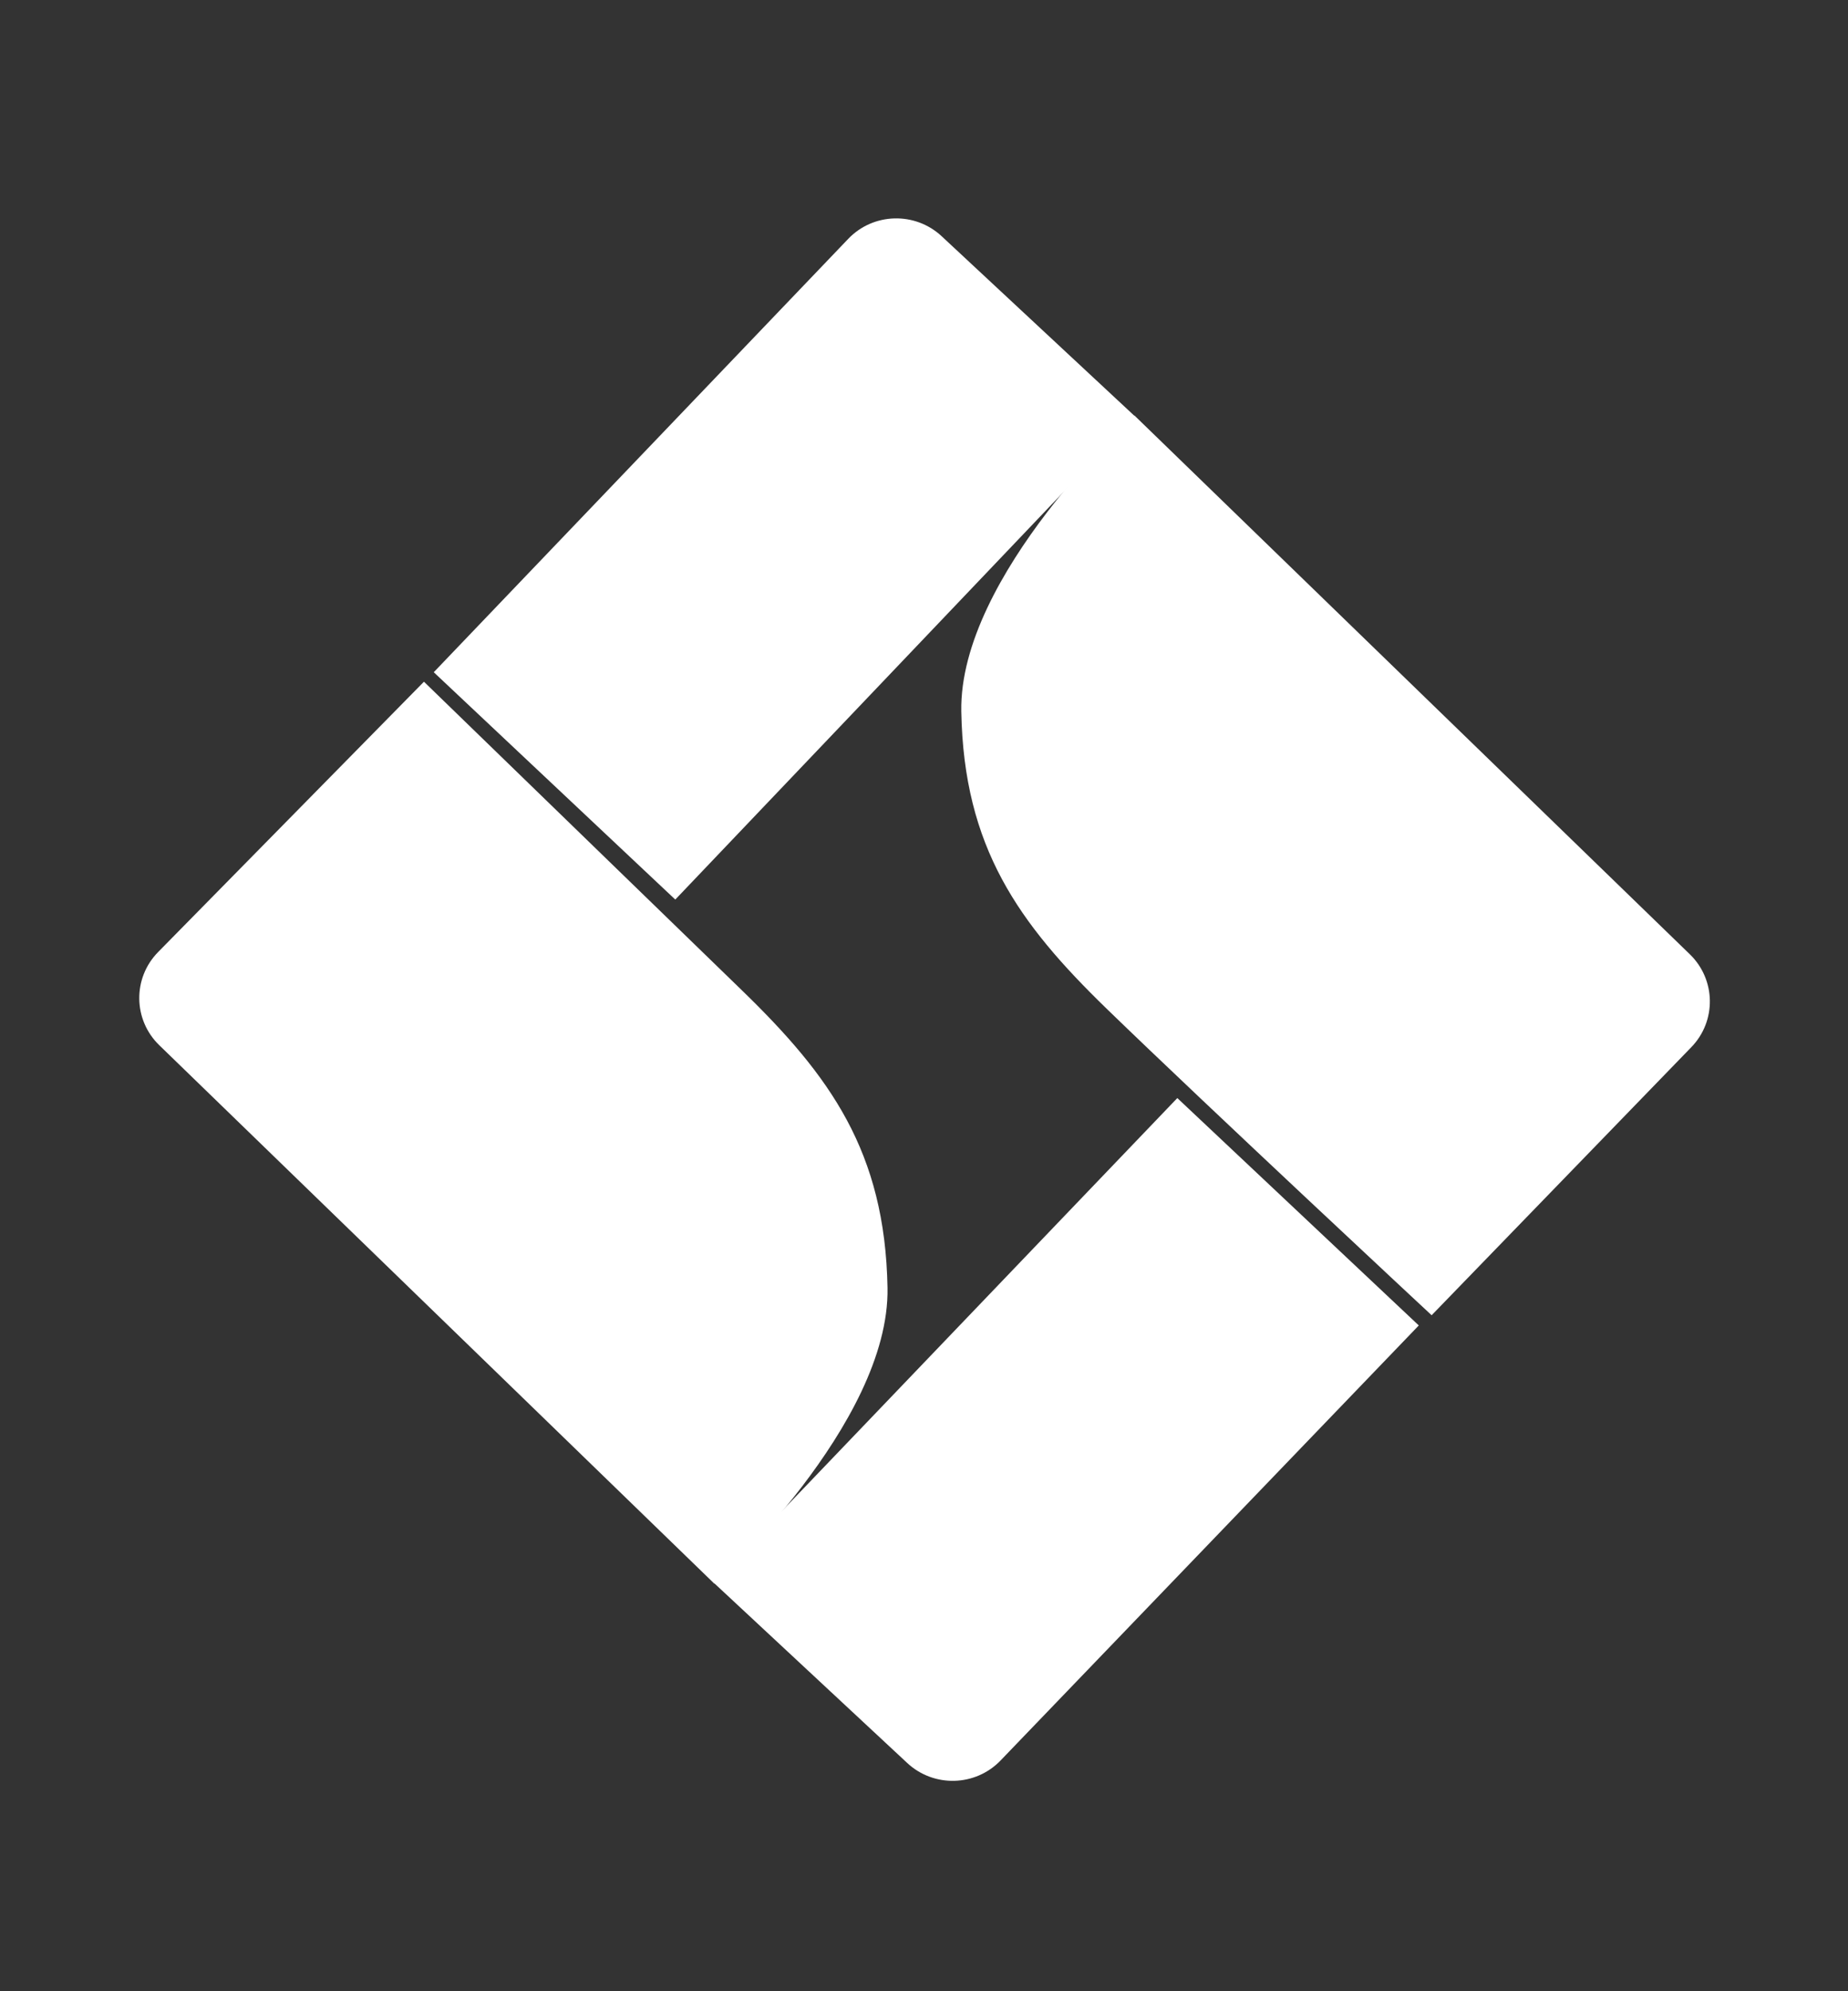 <svg width="39" height="42" viewBox="0 0 39 42" fill="none" xmlns="http://www.w3.org/2000/svg">
<rect x="0" y="0" width="39" height="42" fill="#333333" stroke="none"/>
<path d="M24.846 23.161L29.942 27.957L21.116 37.133C20.586 37.684 19.707 37.708 19.146 37.186L15.057 33.379L24.846 23.161Z" fill="white"/>
<path d="M15.076 33.404C15.076 33.404 18.782 30.031 18.73 27.162C18.678 24.292 17.518 22.693 15.662 20.893C13.531 18.825 8.947 14.379 8.947 14.379L3.337 20.081C2.797 20.63 2.808 21.51 3.361 22.046L15.076 33.404Z" fill="white"/>
<path d="M14.251 18.974L9.154 14.179L17.901 5.038C18.43 4.485 19.311 4.46 19.873 4.983L23.959 8.788L14.251 18.974Z" fill="white"/>
<path d="M23.941 8.764C23.941 8.764 20.235 12.137 20.287 15.007C20.339 17.876 21.499 19.476 23.354 21.276C25.486 23.343 30.213 27.742 30.213 27.742L35.694 22.087C36.227 21.537 36.213 20.663 35.663 20.129L23.941 8.764Z" fill="white"/>
</svg>
